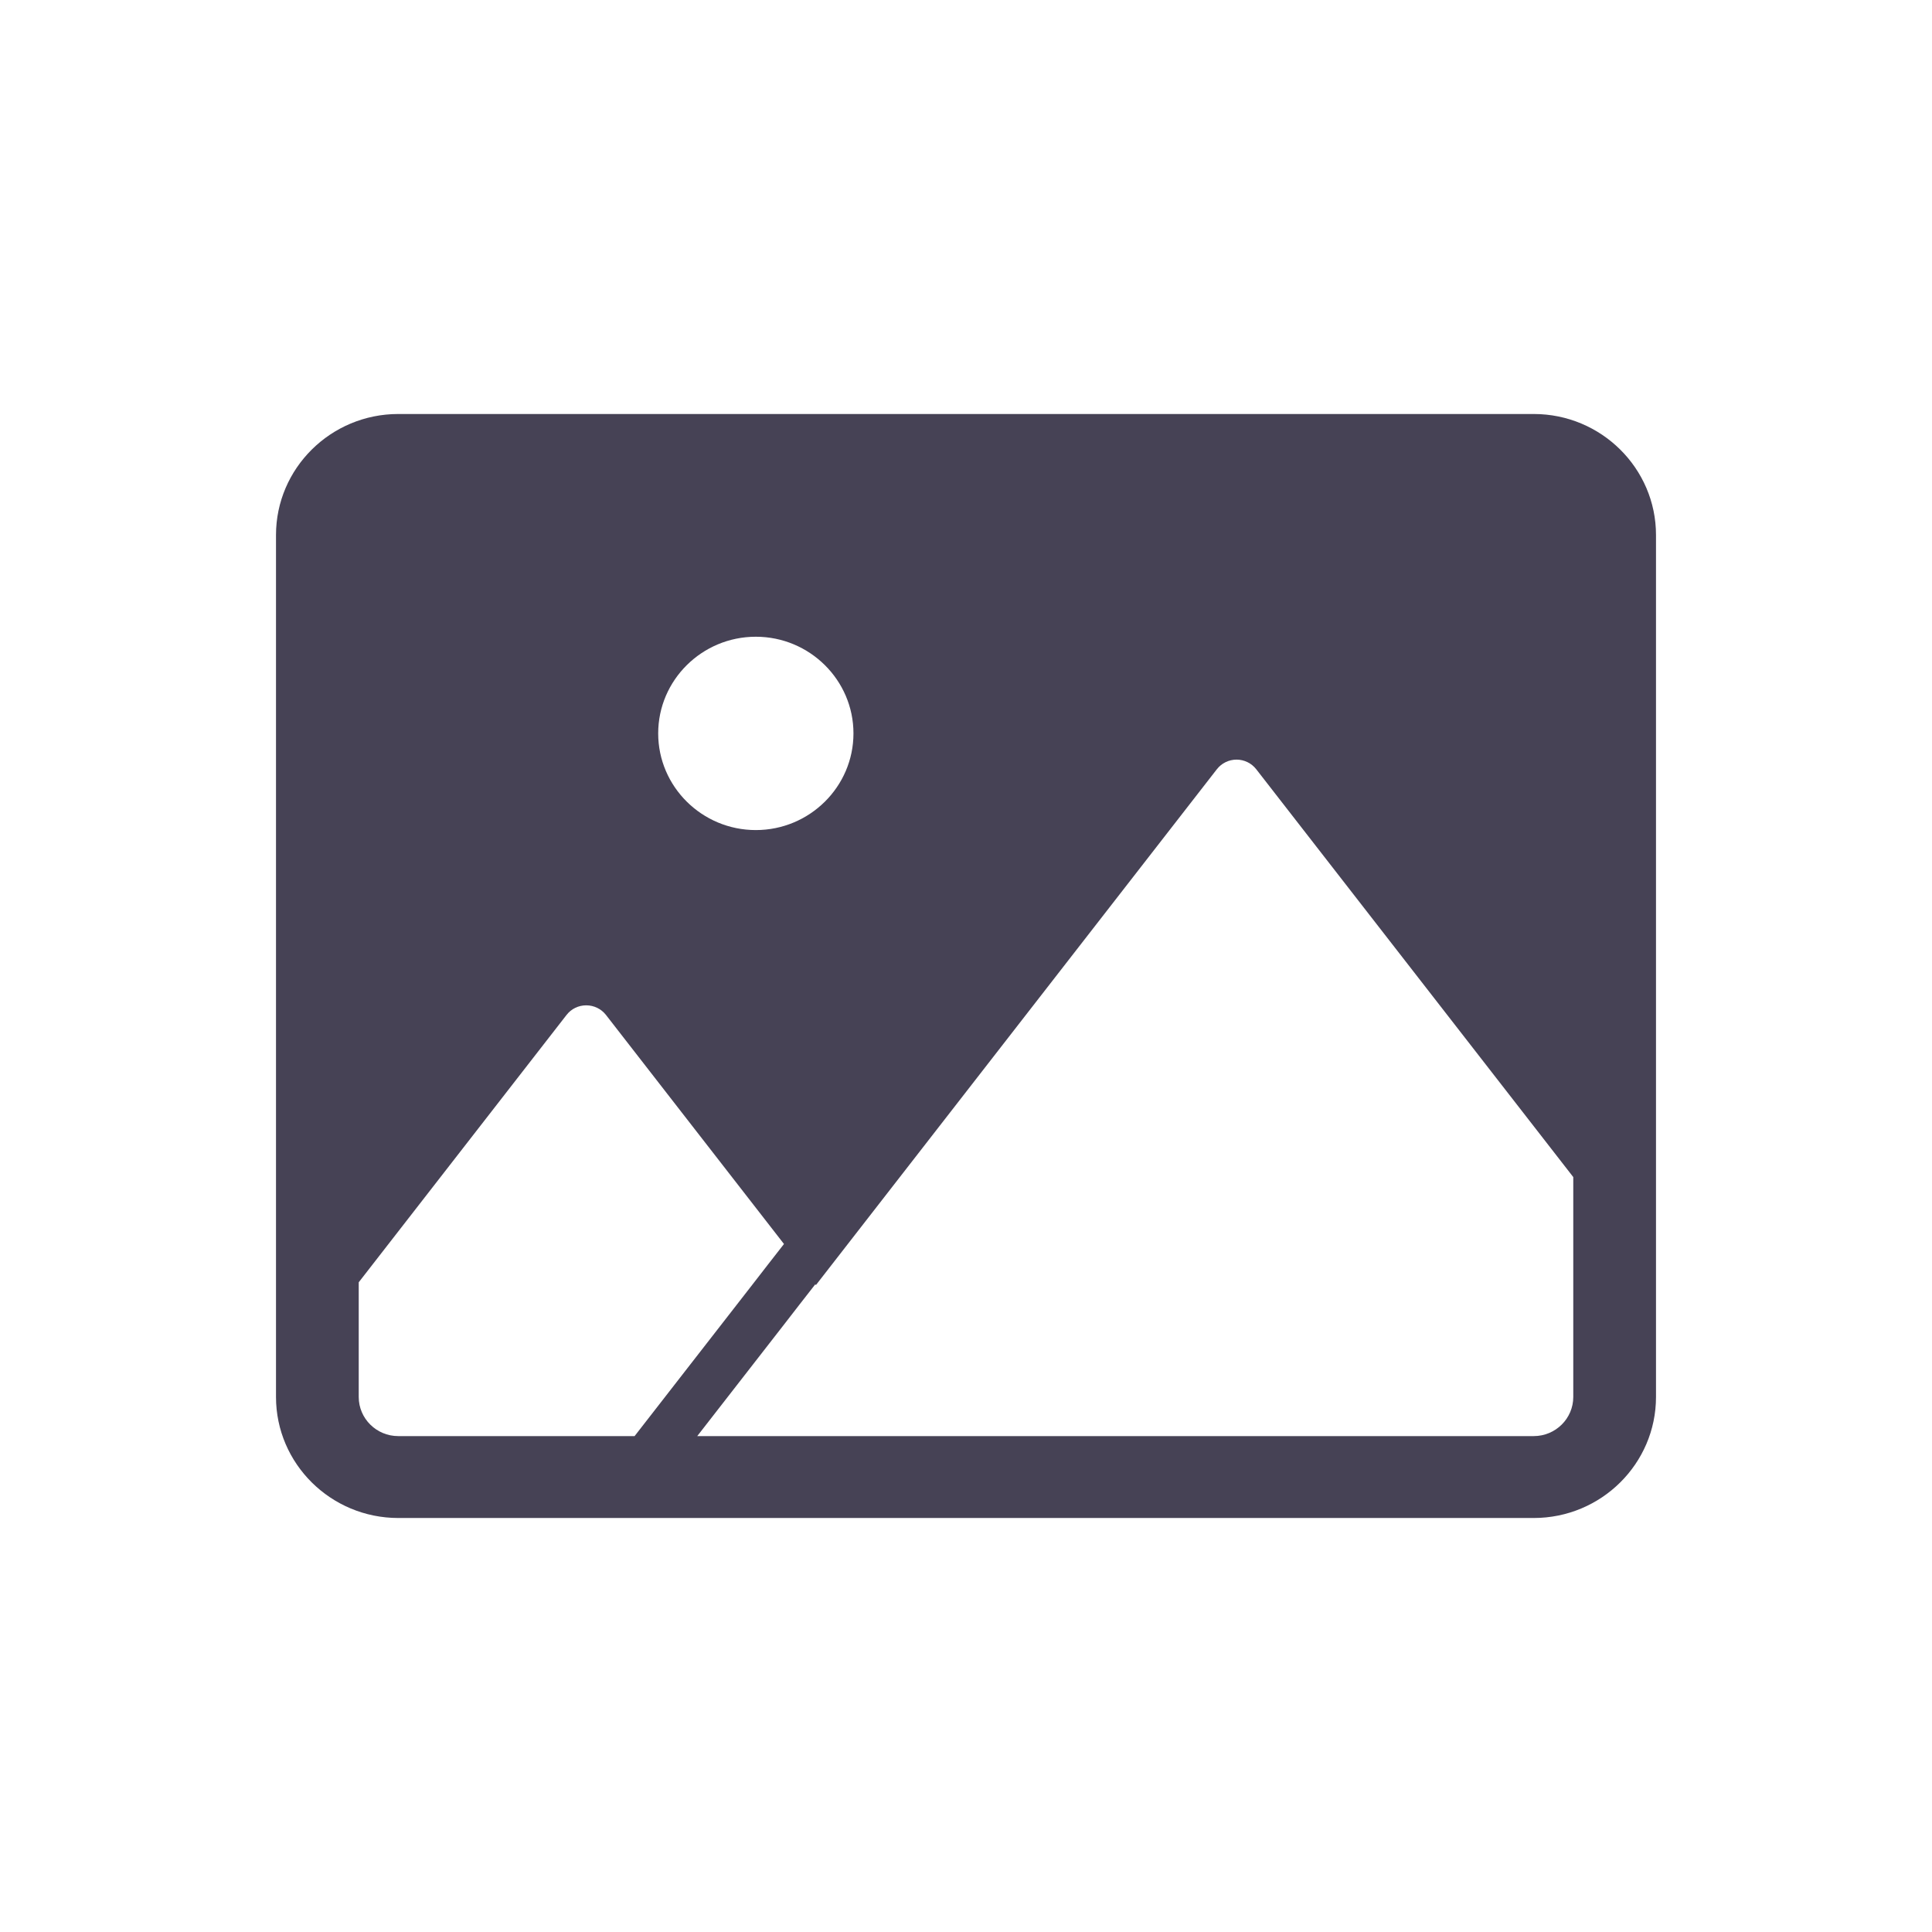 <svg width="28" height="28" viewBox="0 0 28 28" fill="none" xmlns="http://www.w3.org/2000/svg">
<path d="M22.228 6H5.772C4.795 6 4 6.787 4 7.754V20.246C4 21.213 4.795 22 5.772 22H22.228C23.205 22 24 21.213 24 20.246V7.754C24 6.787 23.205 6 22.228 6ZM10.954 9.228C11.734 9.228 12.369 9.857 12.369 10.629C12.369 11.401 11.734 12.03 10.954 12.03C10.174 12.03 9.539 11.401 9.539 10.629C9.539 9.857 10.174 9.228 10.954 9.228ZM5.772 20.813C5.456 20.813 5.199 20.559 5.199 20.246V18.584L8.211 14.709C8.279 14.621 8.384 14.57 8.496 14.57C8.608 14.57 8.713 14.621 8.782 14.709L11.362 18.029L11.135 18.32L10.908 18.613L9.197 20.813L5.772 20.813ZM22.801 20.246C22.801 20.559 22.544 20.813 22.228 20.813H10.105L11.362 19.197L11.589 18.904L11.816 18.613L11.825 18.624L17.636 11.148C17.704 11.061 17.809 11.009 17.921 11.009C18.033 11.009 18.138 11.061 18.206 11.148L22.801 17.059L22.801 20.246Z" fill="#464255"/>
</svg>
